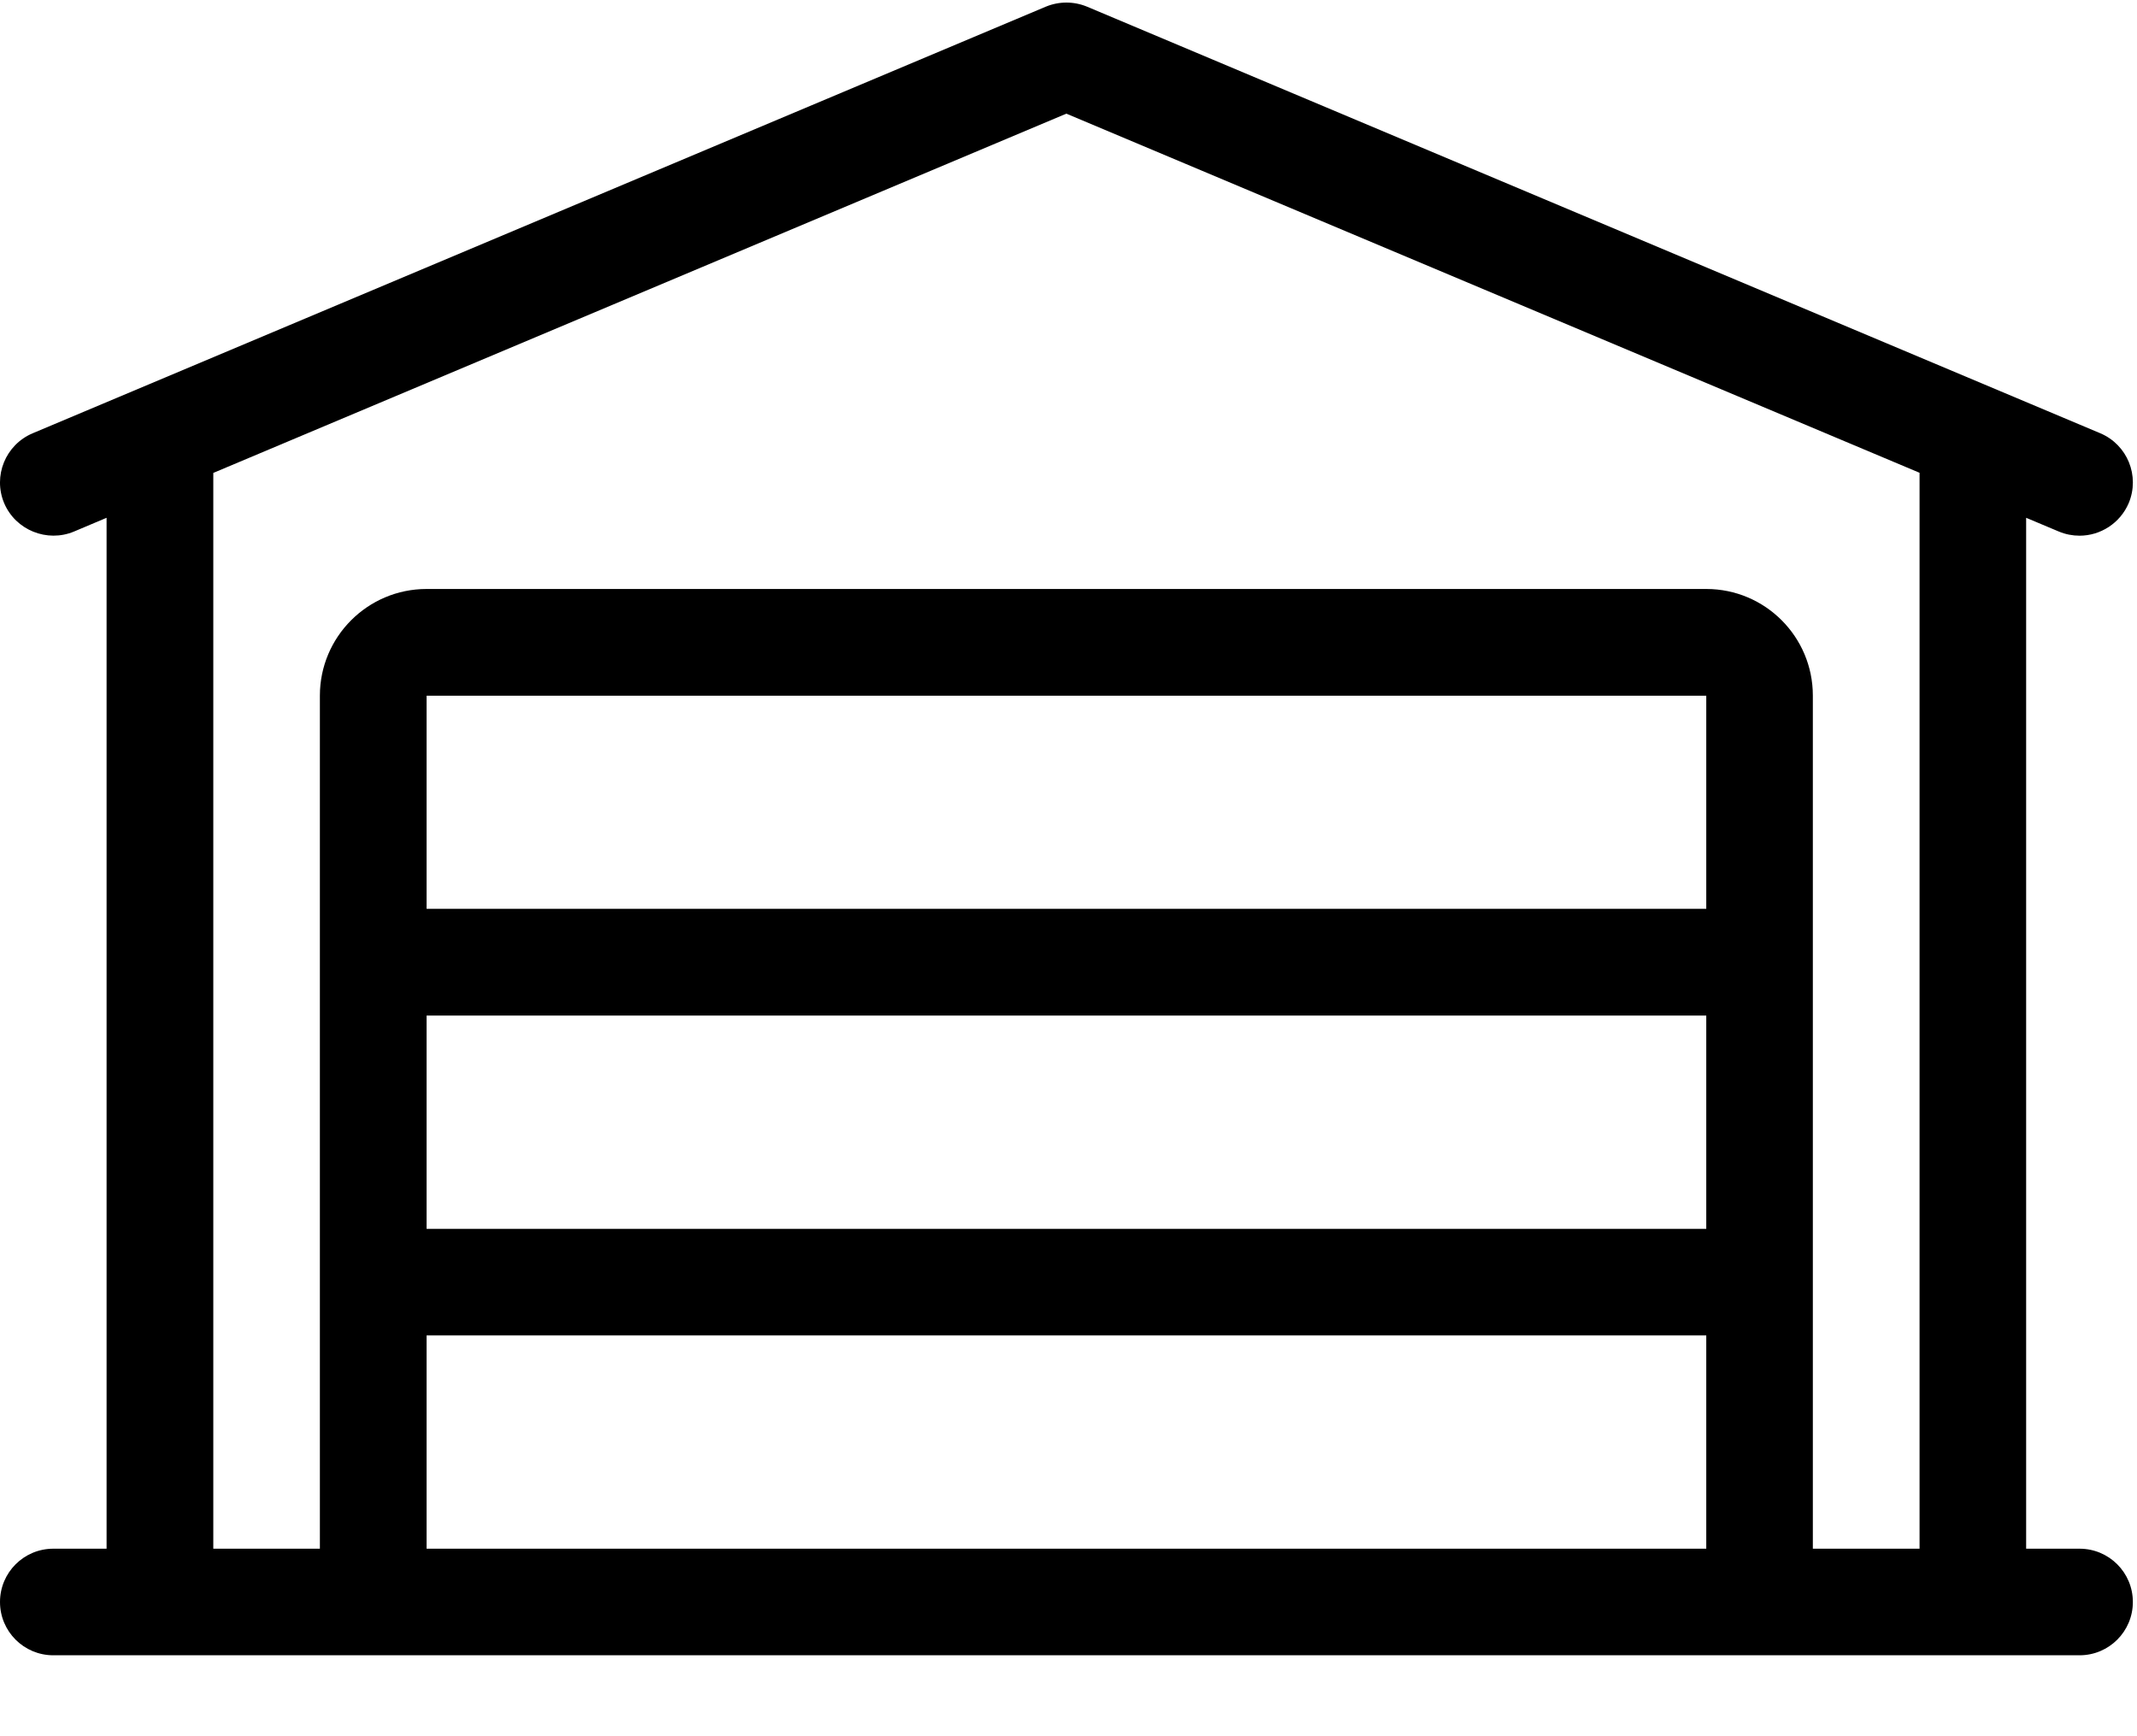 <svg width="16" height="13" viewBox="0 0 16 13" fill="none" xmlns="http://www.w3.org/2000/svg">
<path fill-rule="evenodd" clip-rule="evenodd" d="M15.57 11.596H15.17V3.877L15.415 3.98C15.465 4.001 15.518 4.011 15.57 4.011C15.725 4.011 15.873 3.919 15.938 3.767C16.023 3.563 15.928 3.33 15.725 3.244L8.139 0.05C8.04 0.009 7.929 0.009 7.83 0.05L0.245 3.244C0.041 3.33 -0.054 3.564 0.031 3.767C0.117 3.97 0.353 4.064 0.554 3.98L0.798 3.877V11.596H0.399C0.179 11.596 0 11.774 0 11.995C0 12.216 0.179 12.394 0.399 12.394H15.57C15.79 12.394 15.969 12.216 15.969 11.995C15.969 11.774 15.79 11.596 15.57 11.596ZM12.775 9.999V11.596H3.194V9.999H12.775ZM3.194 7.604V9.201H12.775V7.604H3.194ZM12.775 5.209V6.805H3.194V5.209H12.775ZM13.573 11.596H14.372V3.54L7.984 0.851L1.597 3.541V11.596H2.395V5.209C2.395 4.768 2.753 4.41 3.194 4.41H12.775C13.216 4.41 13.573 4.768 13.573 5.208V11.596Z" fill="black"/>
</svg>
